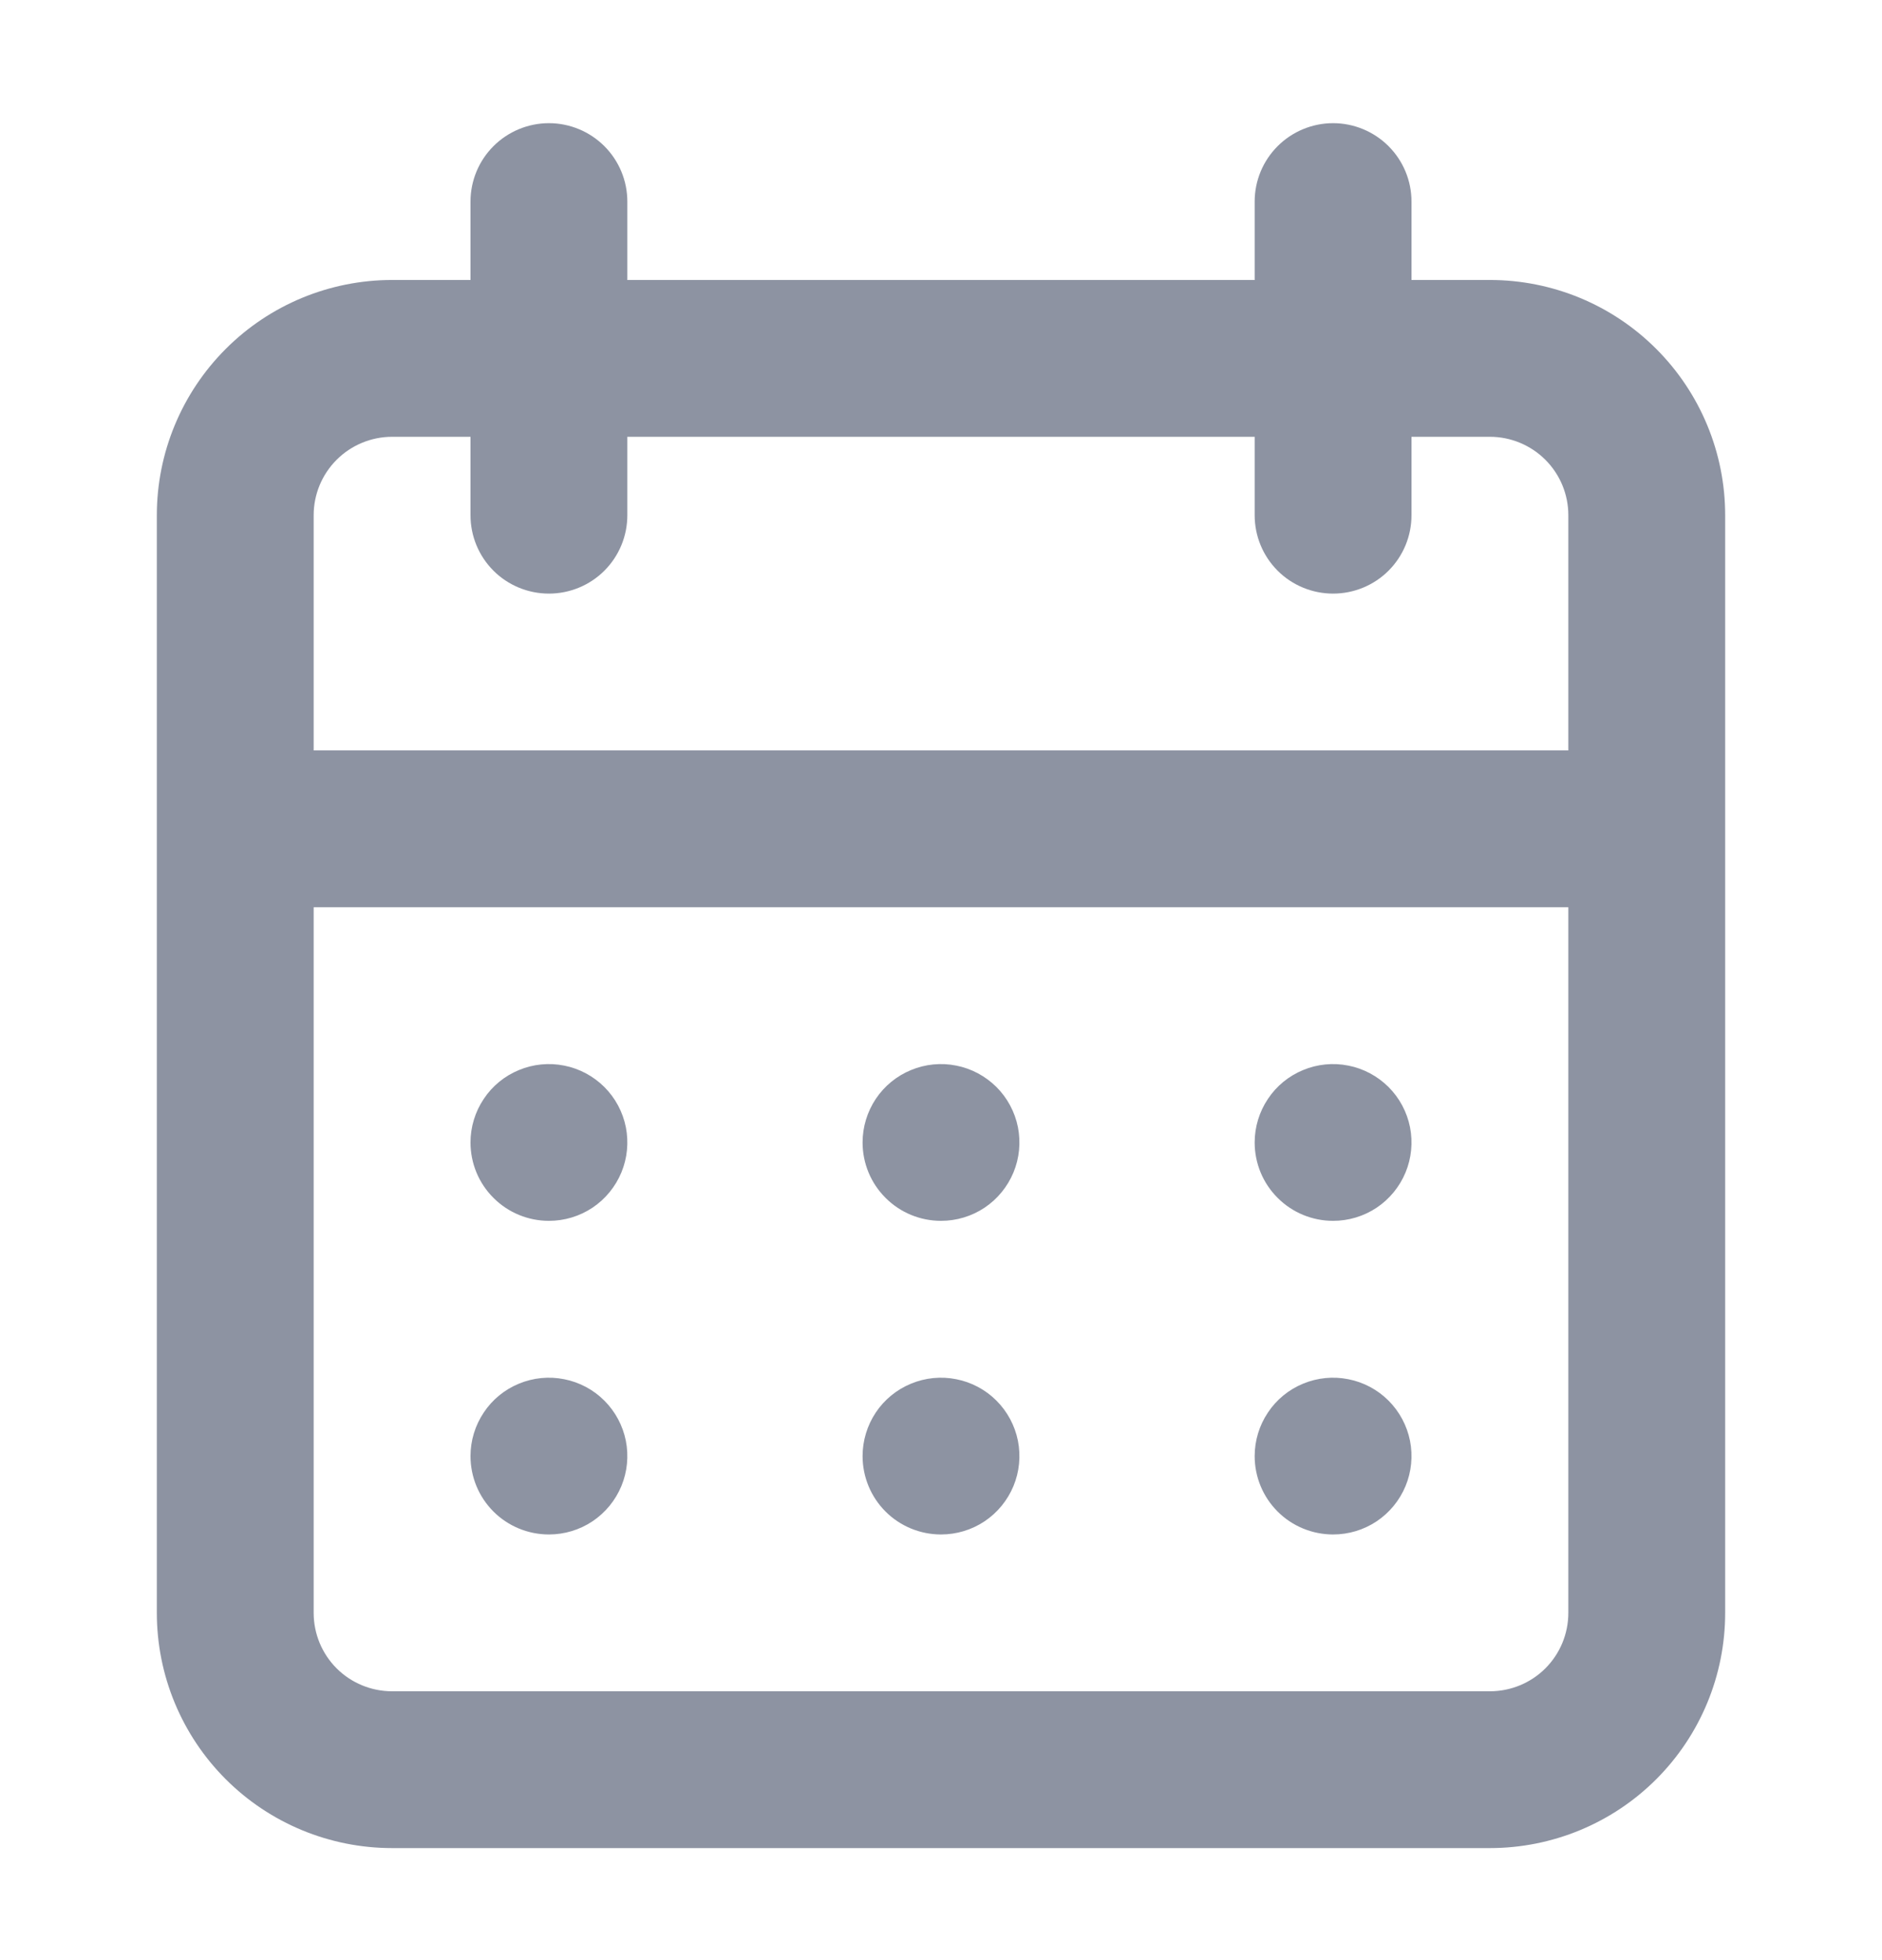 <svg width="24" height="25" viewBox="0 0 24 25" fill="none" xmlns="http://www.w3.org/2000/svg">
<path d="M12 19.571C12.198 19.571 12.391 19.513 12.556 19.403C12.72 19.293 12.848 19.137 12.924 18.954C13 18.771 13.019 18.57 12.981 18.376C12.942 18.182 12.847 18.004 12.707 17.864C12.567 17.724 12.389 17.629 12.195 17.591C12.001 17.552 11.8 17.572 11.617 17.648C11.435 17.723 11.278 17.851 11.168 18.016C11.059 18.18 11 18.374 11 18.571C11 18.837 11.105 19.091 11.293 19.279C11.48 19.466 11.735 19.571 12 19.571ZM17 19.571C17.198 19.571 17.391 19.513 17.556 19.403C17.72 19.293 17.848 19.137 17.924 18.954C18 18.771 18.019 18.57 17.981 18.376C17.942 18.182 17.847 18.004 17.707 17.864C17.567 17.724 17.389 17.629 17.195 17.591C17.001 17.552 16.8 17.572 16.617 17.648C16.435 17.723 16.278 17.851 16.169 18.016C16.059 18.18 16 18.374 16 18.571C16 18.837 16.105 19.091 16.293 19.279C16.48 19.466 16.735 19.571 17 19.571ZM17 15.571C17.198 15.571 17.391 15.513 17.556 15.403C17.72 15.293 17.848 15.137 17.924 14.954C18 14.771 18.019 14.57 17.981 14.376C17.942 14.182 17.847 14.004 17.707 13.864C17.567 13.725 17.389 13.629 17.195 13.591C17.001 13.552 16.8 13.572 16.617 13.648C16.435 13.723 16.278 13.851 16.169 14.016C16.059 14.18 16 14.374 16 14.571C16 14.837 16.105 15.091 16.293 15.278C16.48 15.466 16.735 15.571 17 15.571ZM12 15.571C12.198 15.571 12.391 15.513 12.556 15.403C12.72 15.293 12.848 15.137 12.924 14.954C13 14.771 13.019 14.57 12.981 14.376C12.942 14.182 12.847 14.004 12.707 13.864C12.567 13.725 12.389 13.629 12.195 13.591C12.001 13.552 11.8 13.572 11.617 13.648C11.435 13.723 11.278 13.851 11.168 14.016C11.059 14.18 11 14.374 11 14.571C11 14.837 11.105 15.091 11.293 15.278C11.48 15.466 11.735 15.571 12 15.571ZM19 3.571H18V2.571C18 2.306 17.895 2.052 17.707 1.864C17.52 1.677 17.265 1.571 17 1.571C16.735 1.571 16.48 1.677 16.293 1.864C16.105 2.052 16 2.306 16 2.571V3.571H8V2.571C8 2.306 7.895 2.052 7.707 1.864C7.52 1.677 7.265 1.571 7 1.571C6.735 1.571 6.48 1.677 6.293 1.864C6.105 2.052 6 2.306 6 2.571V3.571H5C4.204 3.571 3.441 3.887 2.879 4.45C2.316 5.013 2 5.776 2 6.571V20.571C2 21.367 2.316 22.13 2.879 22.693C3.441 23.255 4.204 23.571 5 23.571H19C19.796 23.571 20.559 23.255 21.121 22.693C21.684 22.13 22 21.367 22 20.571V6.571C22 5.776 21.684 5.013 21.121 4.45C20.559 3.887 19.796 3.571 19 3.571ZM20 20.571C20 20.837 19.895 21.091 19.707 21.279C19.52 21.466 19.265 21.571 19 21.571H5C4.735 21.571 4.48 21.466 4.293 21.279C4.105 21.091 4 20.837 4 20.571V11.571H20V20.571ZM20 9.571H4V6.571C4 6.306 4.105 6.052 4.293 5.864C4.48 5.677 4.735 5.571 5 5.571H6V6.571C6 6.837 6.105 7.091 6.293 7.279C6.48 7.466 6.735 7.571 7 7.571C7.265 7.571 7.52 7.466 7.707 7.279C7.895 7.091 8 6.837 8 6.571V5.571H16V6.571C16 6.837 16.105 7.091 16.293 7.279C16.48 7.466 16.735 7.571 17 7.571C17.265 7.571 17.52 7.466 17.707 7.279C17.895 7.091 18 6.837 18 6.571V5.571H19C19.265 5.571 19.52 5.677 19.707 5.864C19.895 6.052 20 6.306 20 6.571V9.571ZM7 15.571C7.198 15.571 7.391 15.513 7.556 15.403C7.72 15.293 7.848 15.137 7.924 14.954C8 14.771 8.019 14.57 7.981 14.376C7.942 14.182 7.847 14.004 7.707 13.864C7.567 13.725 7.389 13.629 7.195 13.591C7.001 13.552 6.8 13.572 6.617 13.648C6.435 13.723 6.278 13.851 6.169 14.016C6.059 14.18 6 14.374 6 14.571C6 14.837 6.105 15.091 6.293 15.278C6.48 15.466 6.735 15.571 7 15.571ZM7 19.571C7.198 19.571 7.391 19.513 7.556 19.403C7.72 19.293 7.848 19.137 7.924 18.954C8 18.771 8.019 18.57 7.981 18.376C7.942 18.182 7.847 18.004 7.707 17.864C7.567 17.724 7.389 17.629 7.195 17.591C7.001 17.552 6.8 17.572 6.617 17.648C6.435 17.723 6.278 17.851 6.169 18.016C6.059 18.18 6 18.374 6 18.571C6 18.837 6.105 19.091 6.293 19.279C6.48 19.466 6.735 19.571 7 19.571Z" fill="#1D2846" fill-opacity="0.5"/>
</svg>
